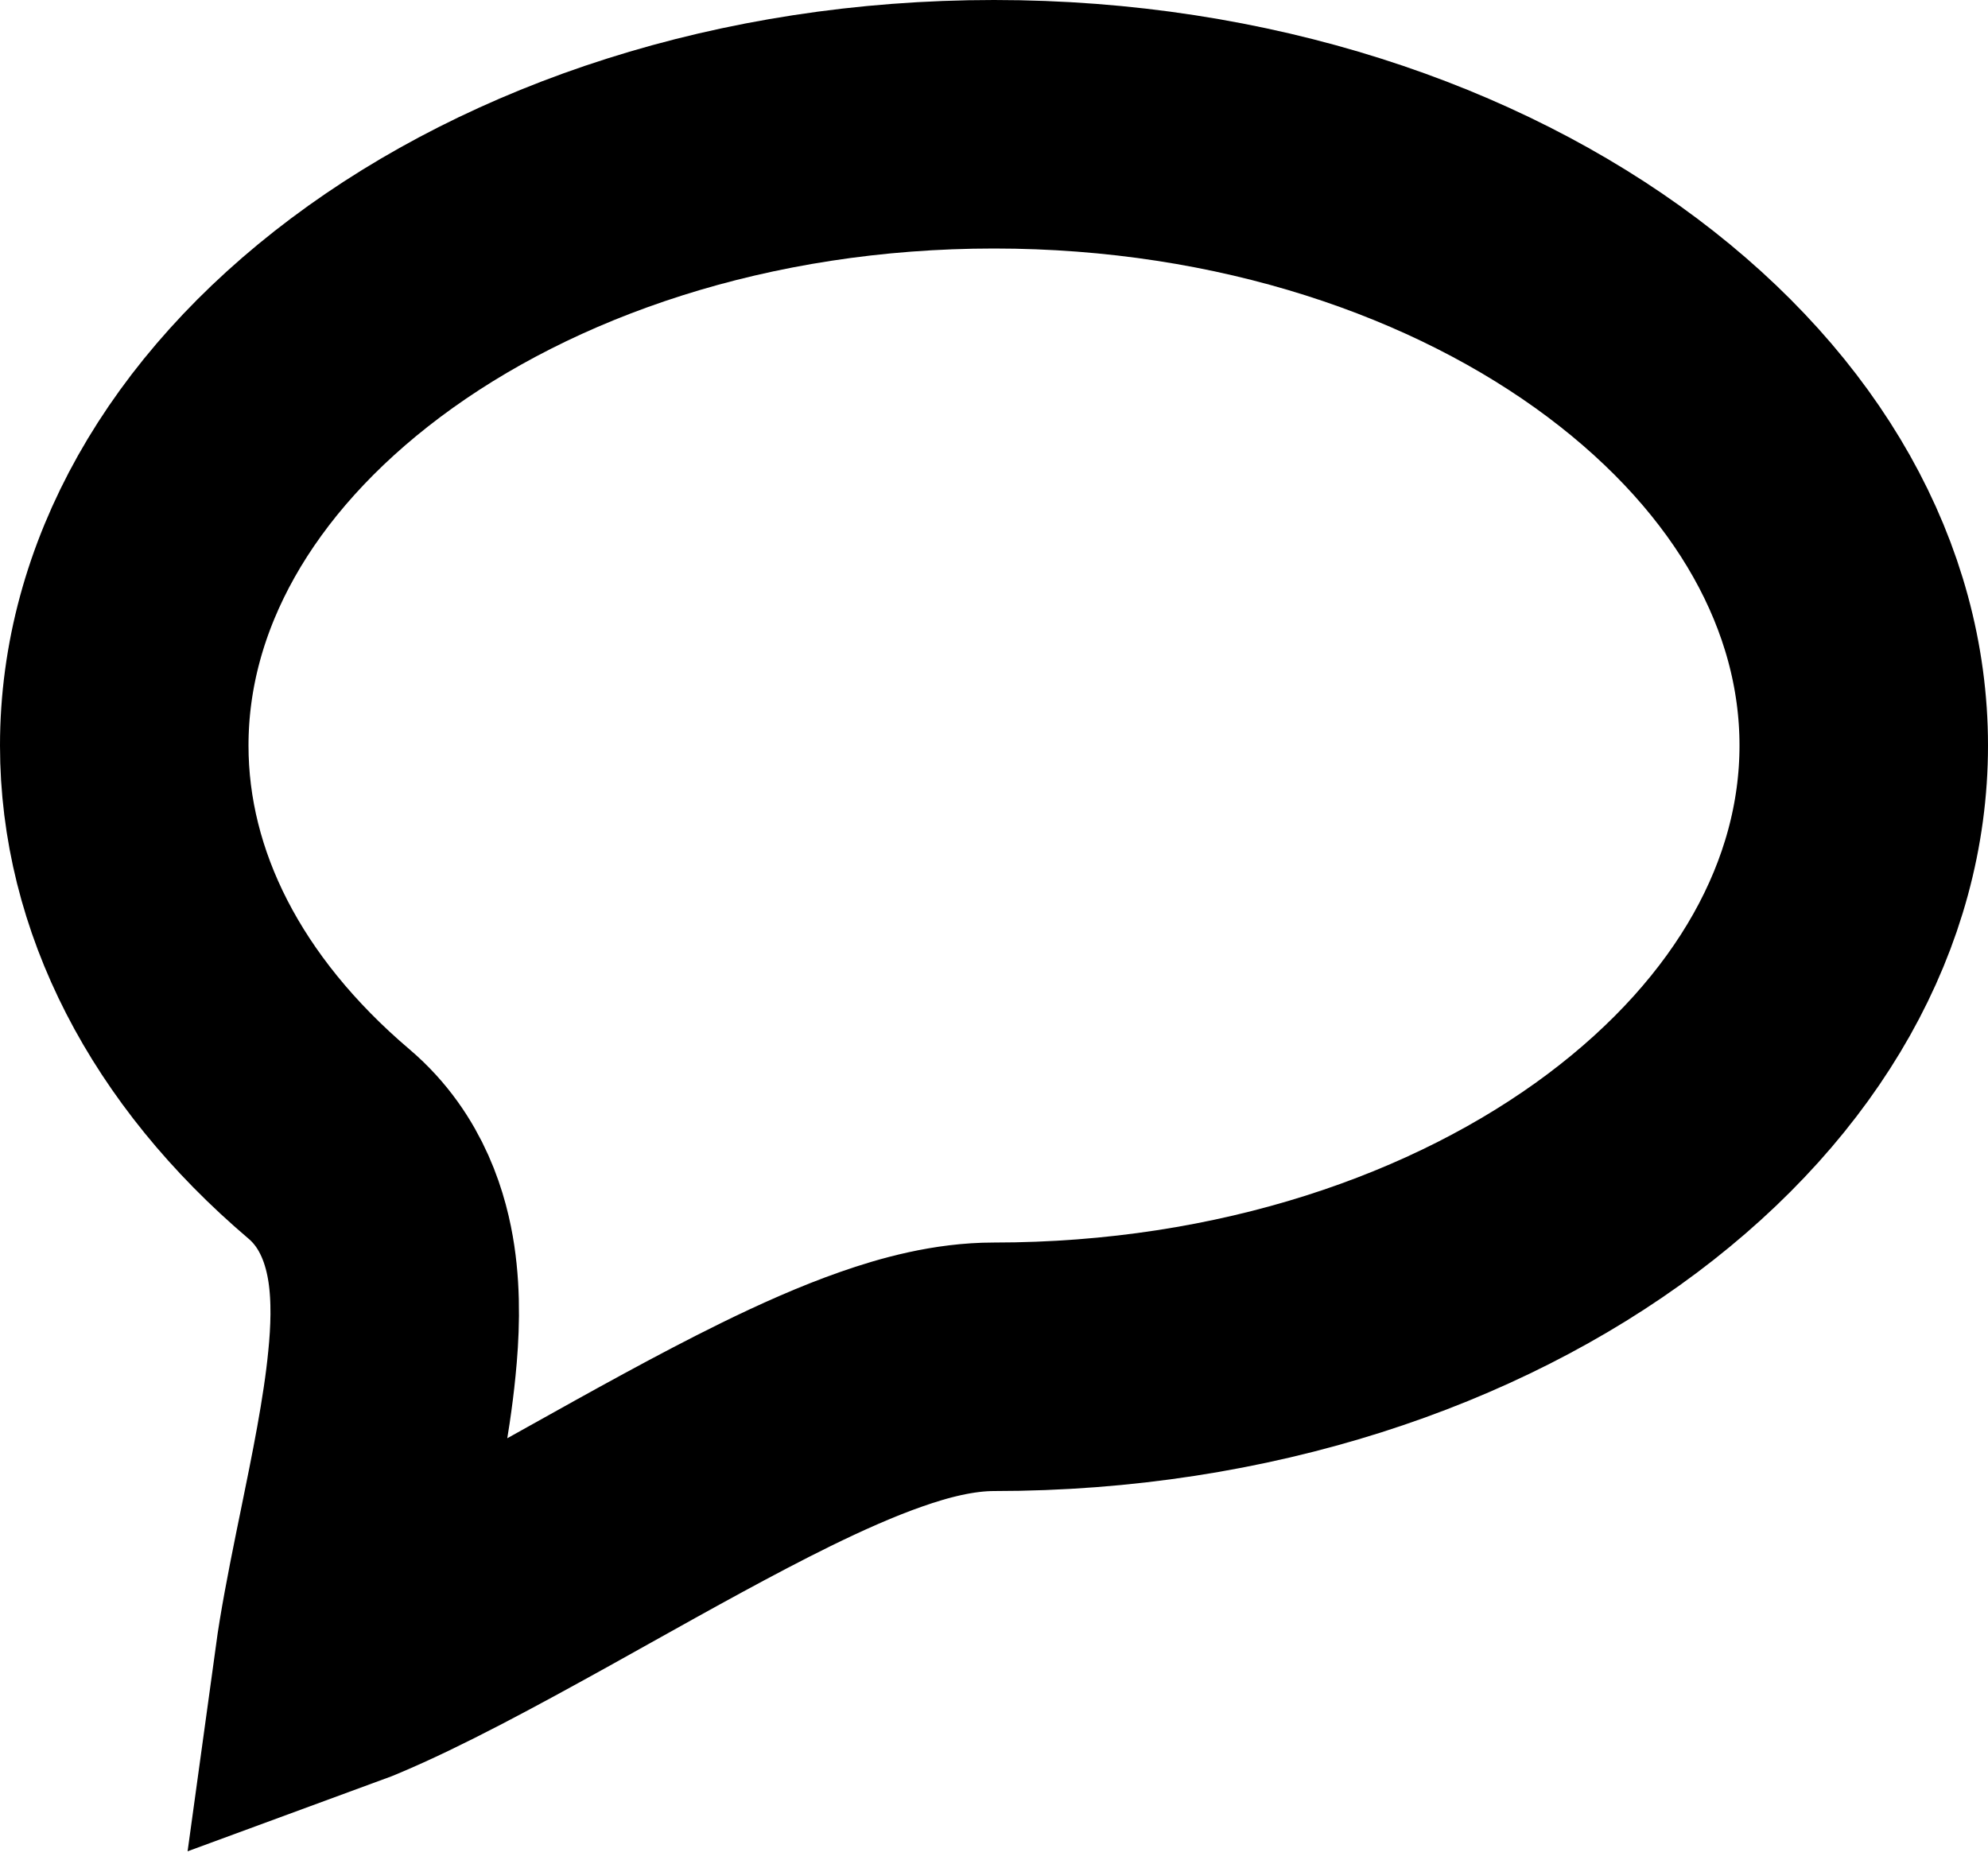<svg width="16" height="15" viewBox="0 0 16 15" fill="none" xmlns="http://www.w3.org/2000/svg">
<path d="M15 6C15 7.272 14.315 8.499 13.057 9.443C11.798 10.387 10.014 11 8 11C7.676 11 7.356 11.088 7.094 11.18C6.819 11.276 6.528 11.406 6.241 11.547C5.765 11.781 5.237 12.076 4.732 12.358C4.634 12.413 4.536 12.467 4.44 12.521C3.829 12.86 3.276 13.159 2.819 13.351C2.787 13.364 2.757 13.377 2.727 13.388C2.76 13.148 2.815 12.859 2.883 12.524C2.894 12.469 2.906 12.411 2.918 12.353C3.008 11.912 3.112 11.408 3.154 10.975C3.179 10.729 3.191 10.445 3.15 10.171C3.111 9.912 3.002 9.508 2.648 9.207C1.578 8.298 1 7.17 1 6C1 4.728 1.685 3.501 2.943 2.557C4.202 1.613 5.986 1 8 1C10.014 1 11.798 1.613 13.057 2.557C14.315 3.501 15 4.728 15 6ZM2.227 13.536C2.227 13.536 2.228 13.536 2.23 13.536C2.228 13.536 2.227 13.536 2.227 13.536Z" stroke="black" stroke-width="2"/>
</svg>
